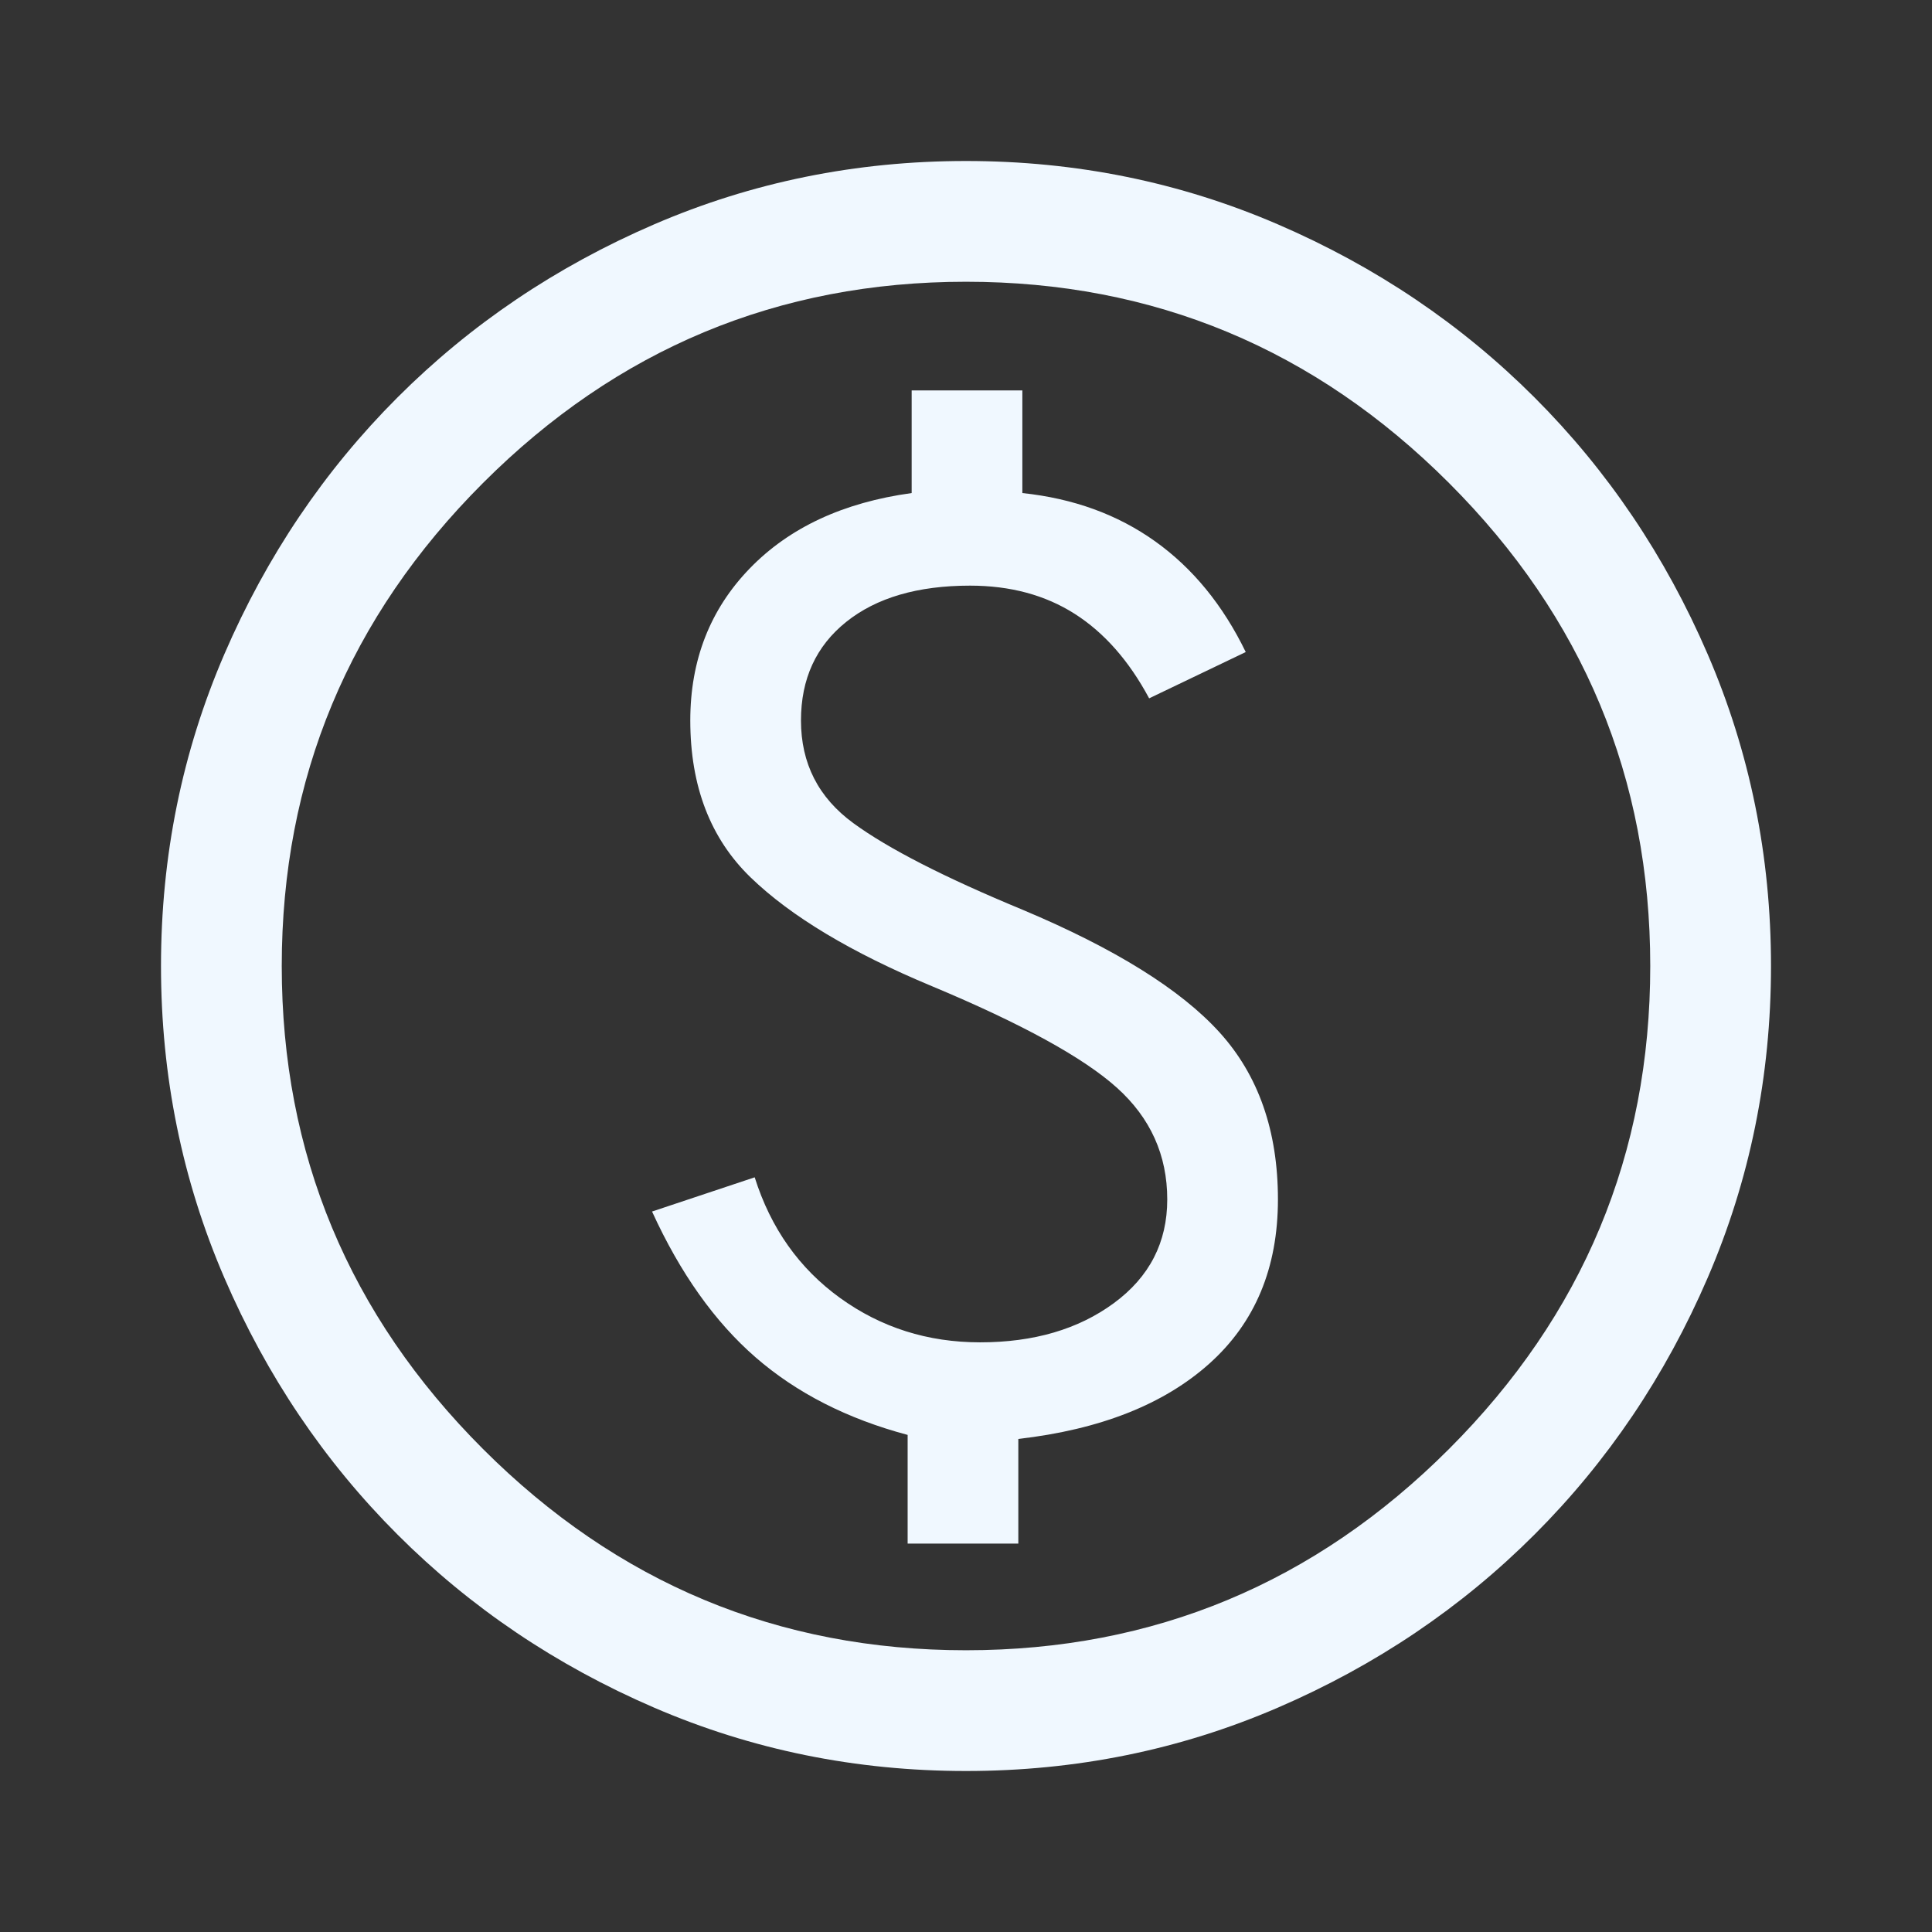 <svg xmlns="http://www.w3.org/2000/svg" fill="aliceblue" height="48" width="48"><rect width="100%" height="100%" fill="#333333" stroke="none"/><path d="M22.55 38.35H25.3V35.75Q28.35 35.4 30.05 33.875Q31.75 32.35 31.75 29.8Q31.75 27.25 30.3 25.65Q28.85 24.05 25.4 22.6Q22.5 21.4 21.2 20.45Q19.9 19.5 19.9 17.9Q19.9 16.35 21.025 15.45Q22.15 14.55 24.1 14.55Q25.6 14.55 26.7 15.25Q27.8 15.95 28.55 17.35L30.95 16.2Q30.1 14.45 28.7 13.45Q27.3 12.45 25.4 12.25V9.7H22.65V12.25Q20.1 12.6 18.625 14.125Q17.15 15.65 17.15 17.9Q17.15 20.35 18.65 21.8Q20.15 23.25 23.15 24.5Q26.5 25.9 27.75 27.025Q29 28.15 29 29.8Q29 31.4 27.675 32.375Q26.35 33.35 24.35 33.35Q22.4 33.35 20.875 32.25Q19.35 31.15 18.75 29.25L16.2 30.1Q17.25 32.4 18.775 33.725Q20.3 35.05 22.55 35.65ZM24 44Q19.9 44 16.25 42.425Q12.6 40.85 9.875 38.125Q7.15 35.4 5.575 31.75Q4 28.1 4 24Q4 19.9 5.575 16.25Q7.15 12.6 9.875 9.875Q12.6 7.15 16.25 5.575Q19.9 4 24 4Q28.1 4 31.75 5.575Q35.4 7.15 38.125 9.875Q40.85 12.6 42.425 16.25Q44 19.9 44 24Q44 28.1 42.425 31.75Q40.85 35.4 38.125 38.125Q35.4 40.85 31.75 42.425Q28.1 44 24 44ZM24 24Q24 24 24 24Q24 24 24 24Q24 24 24 24Q24 24 24 24Q24 24 24 24Q24 24 24 24Q24 24 24 24Q24 24 24 24ZM24 41Q31 41 36 36Q41 31 41 24Q41 17 36 12Q31 7 24 7Q17 7 12 12Q7 17 7 24Q7 31 12 36Q17 41 24 41Z"/></svg>